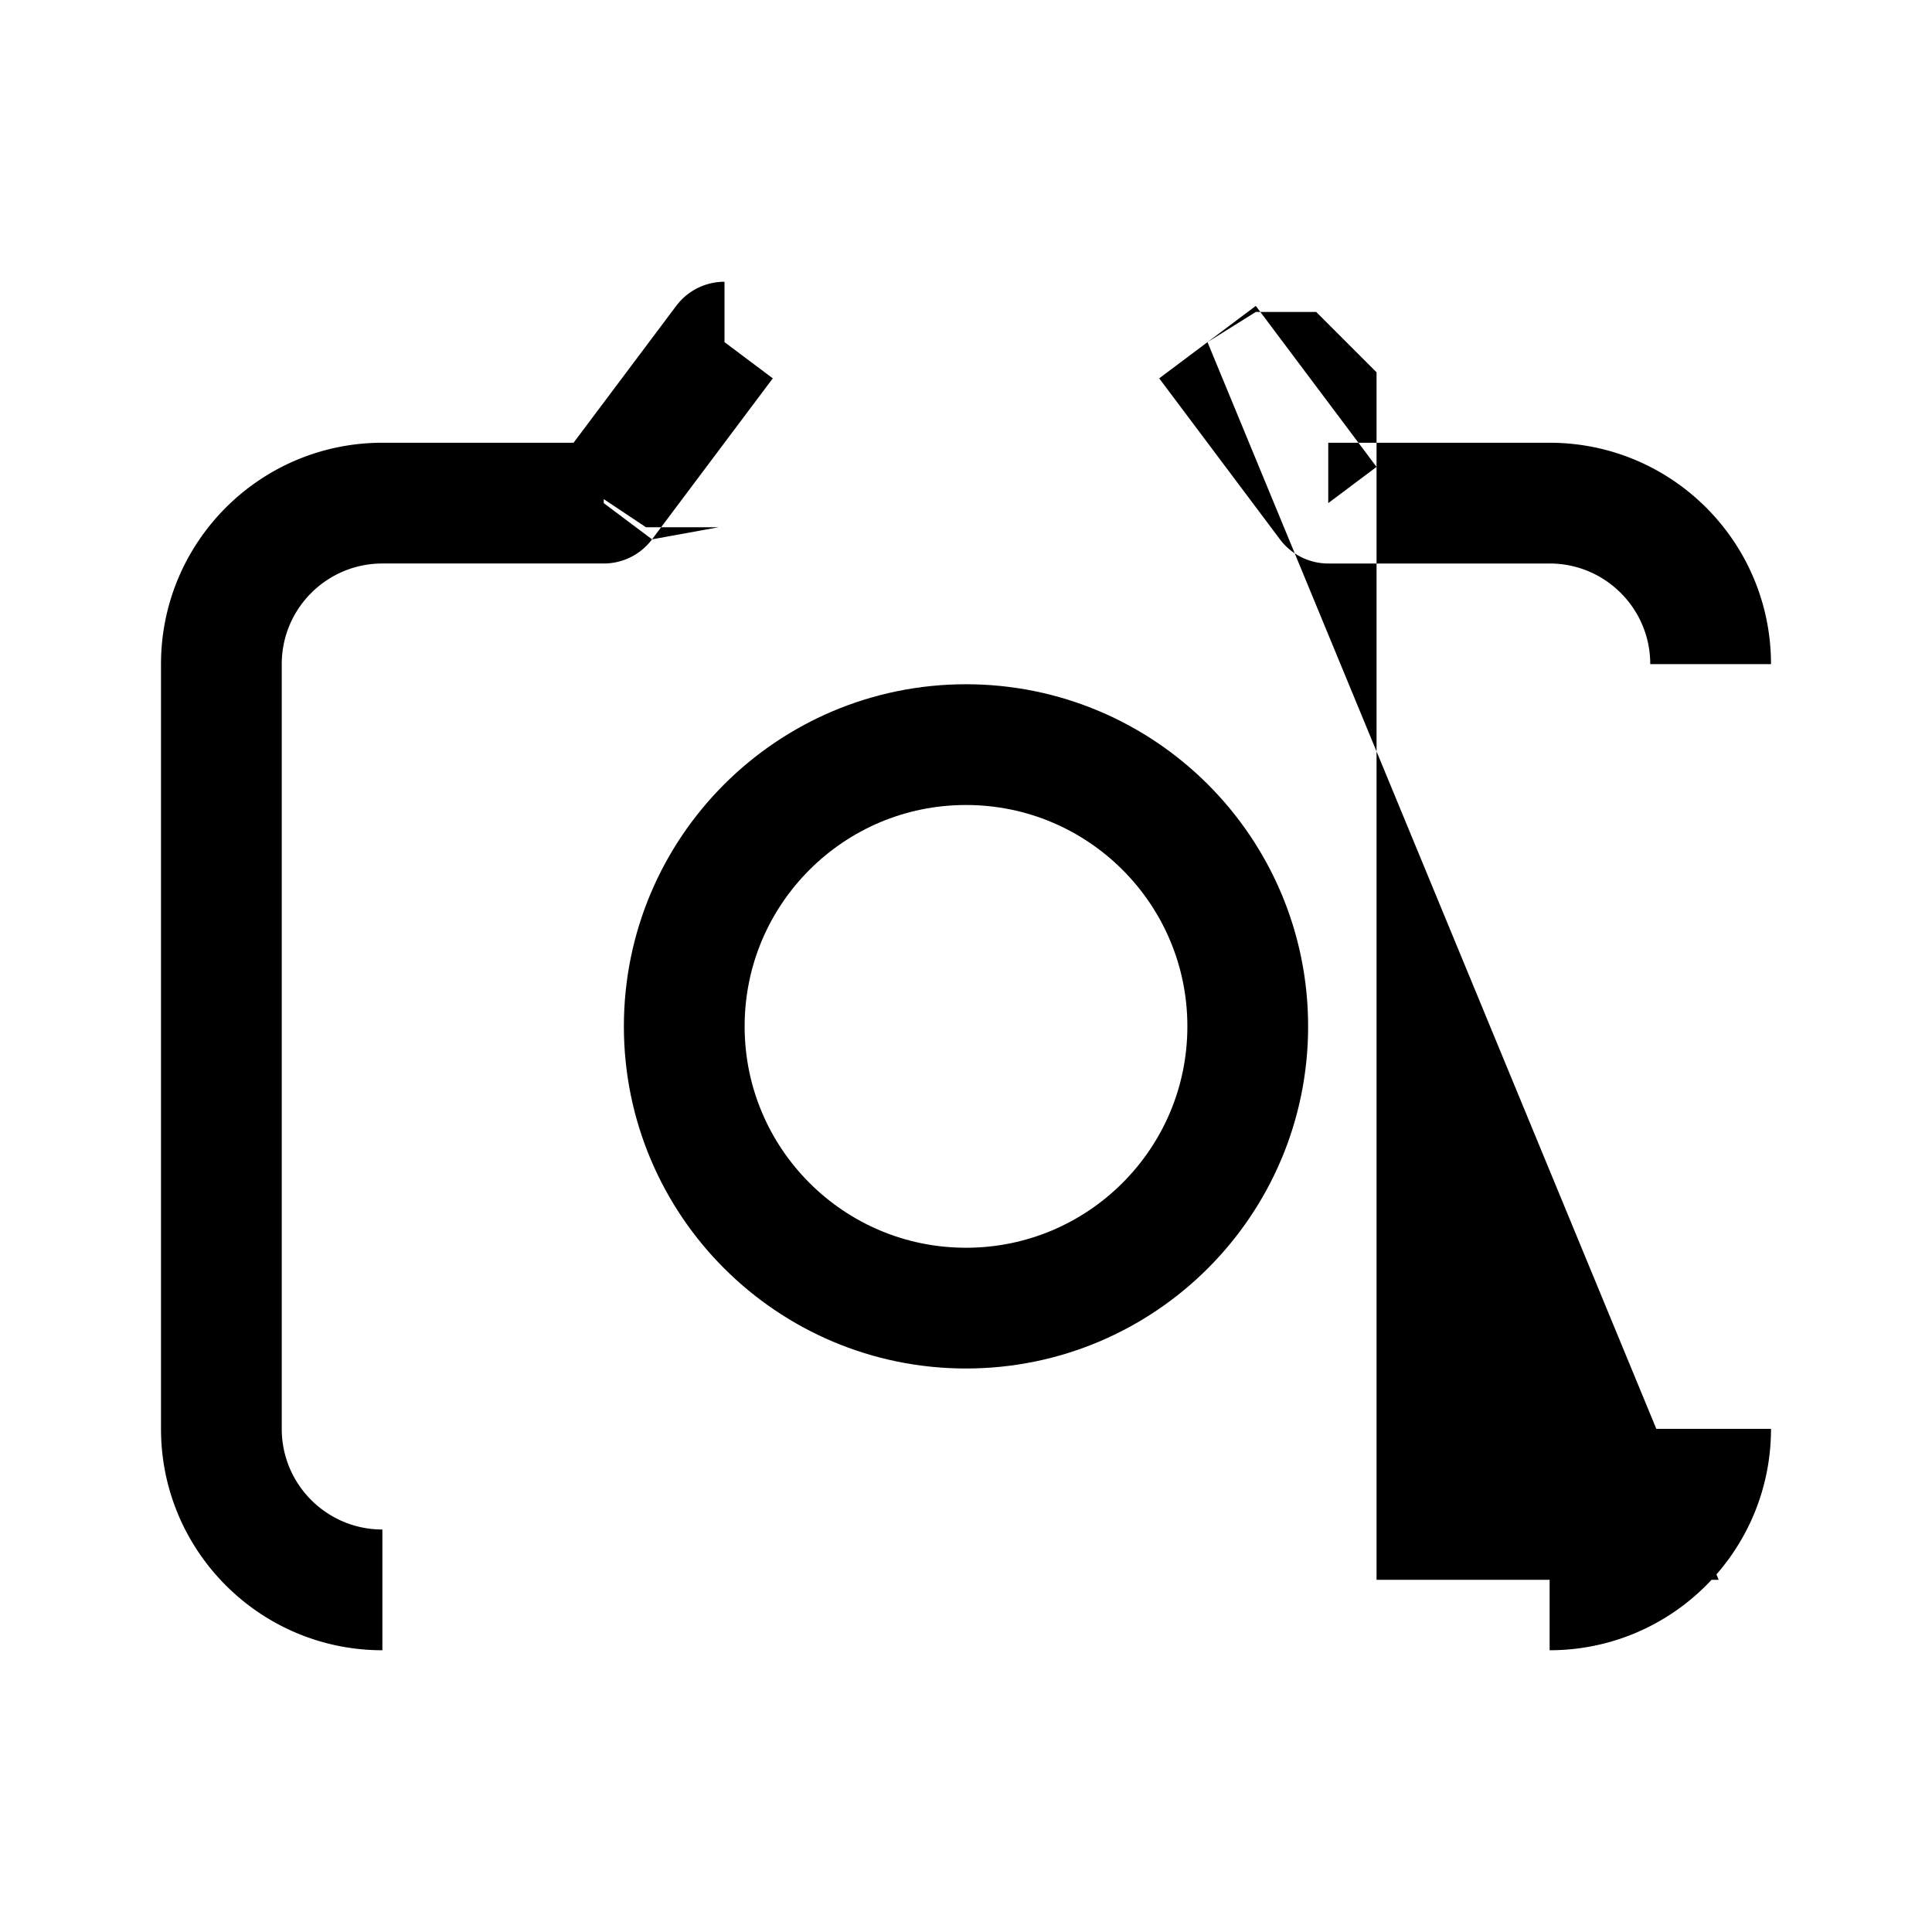 <?xml version="1.0" encoding="utf-8"?><!-- Uploaded to: SVG Repo, www.svgrepo.com, Generator: SVG Repo Mixer Tools -->
<svg width="800px" height="800px" viewBox="0 0 192 192" xmlns="http://www.w3.org/2000/svg"
     fill="none"><path fill="#000000" d="M60 50v6a6 6 0 0 0 4.8-2.4L60 50Zm12-16v-6a6 6 0
                       0 0-4.8 2.4L72 34Zm60 16-4.8 3.6A6 6 0 0 0 132 56v-6Zm-12-16 4.8-3.
                       6A6 6 0 0 0 120 28v6Zm44 32v76h12V66h-12Zm-10 86H38v12h116v-12ZM28
                       142V66H16v76h12Zm10-86h22V44H38v12Zm26.8-2.4 12-16-9.6-7.2-12 16 9.
                       6 7.2ZM132 56h22V44h-22v12Zm4.8-9.6-12-16-9.6 7.2 12 16 9.6-7.2ZM12
                       0 28H72v12h48V28ZM38 152c-5.523 0-10-4.477-10-10H16c0 12.15 9.85 22
                       22 22v-12Zm126-10c0 5.523-4.477 10-10 10v12c12.15 0 22-9.85 22-22h-
                       12Zm12-76c0-12.15-9.85-22-22-22v12c5.523 0 10 4.477 10 10h12ZM28 66
                       c0-5.523 4.477-10 10-10V44c-12.15 0-22 9.85-22 22h12Z"/>
    <circle cx="96" cy="102" r="28" stroke="#000000" stroke-width="12"/>
</svg>